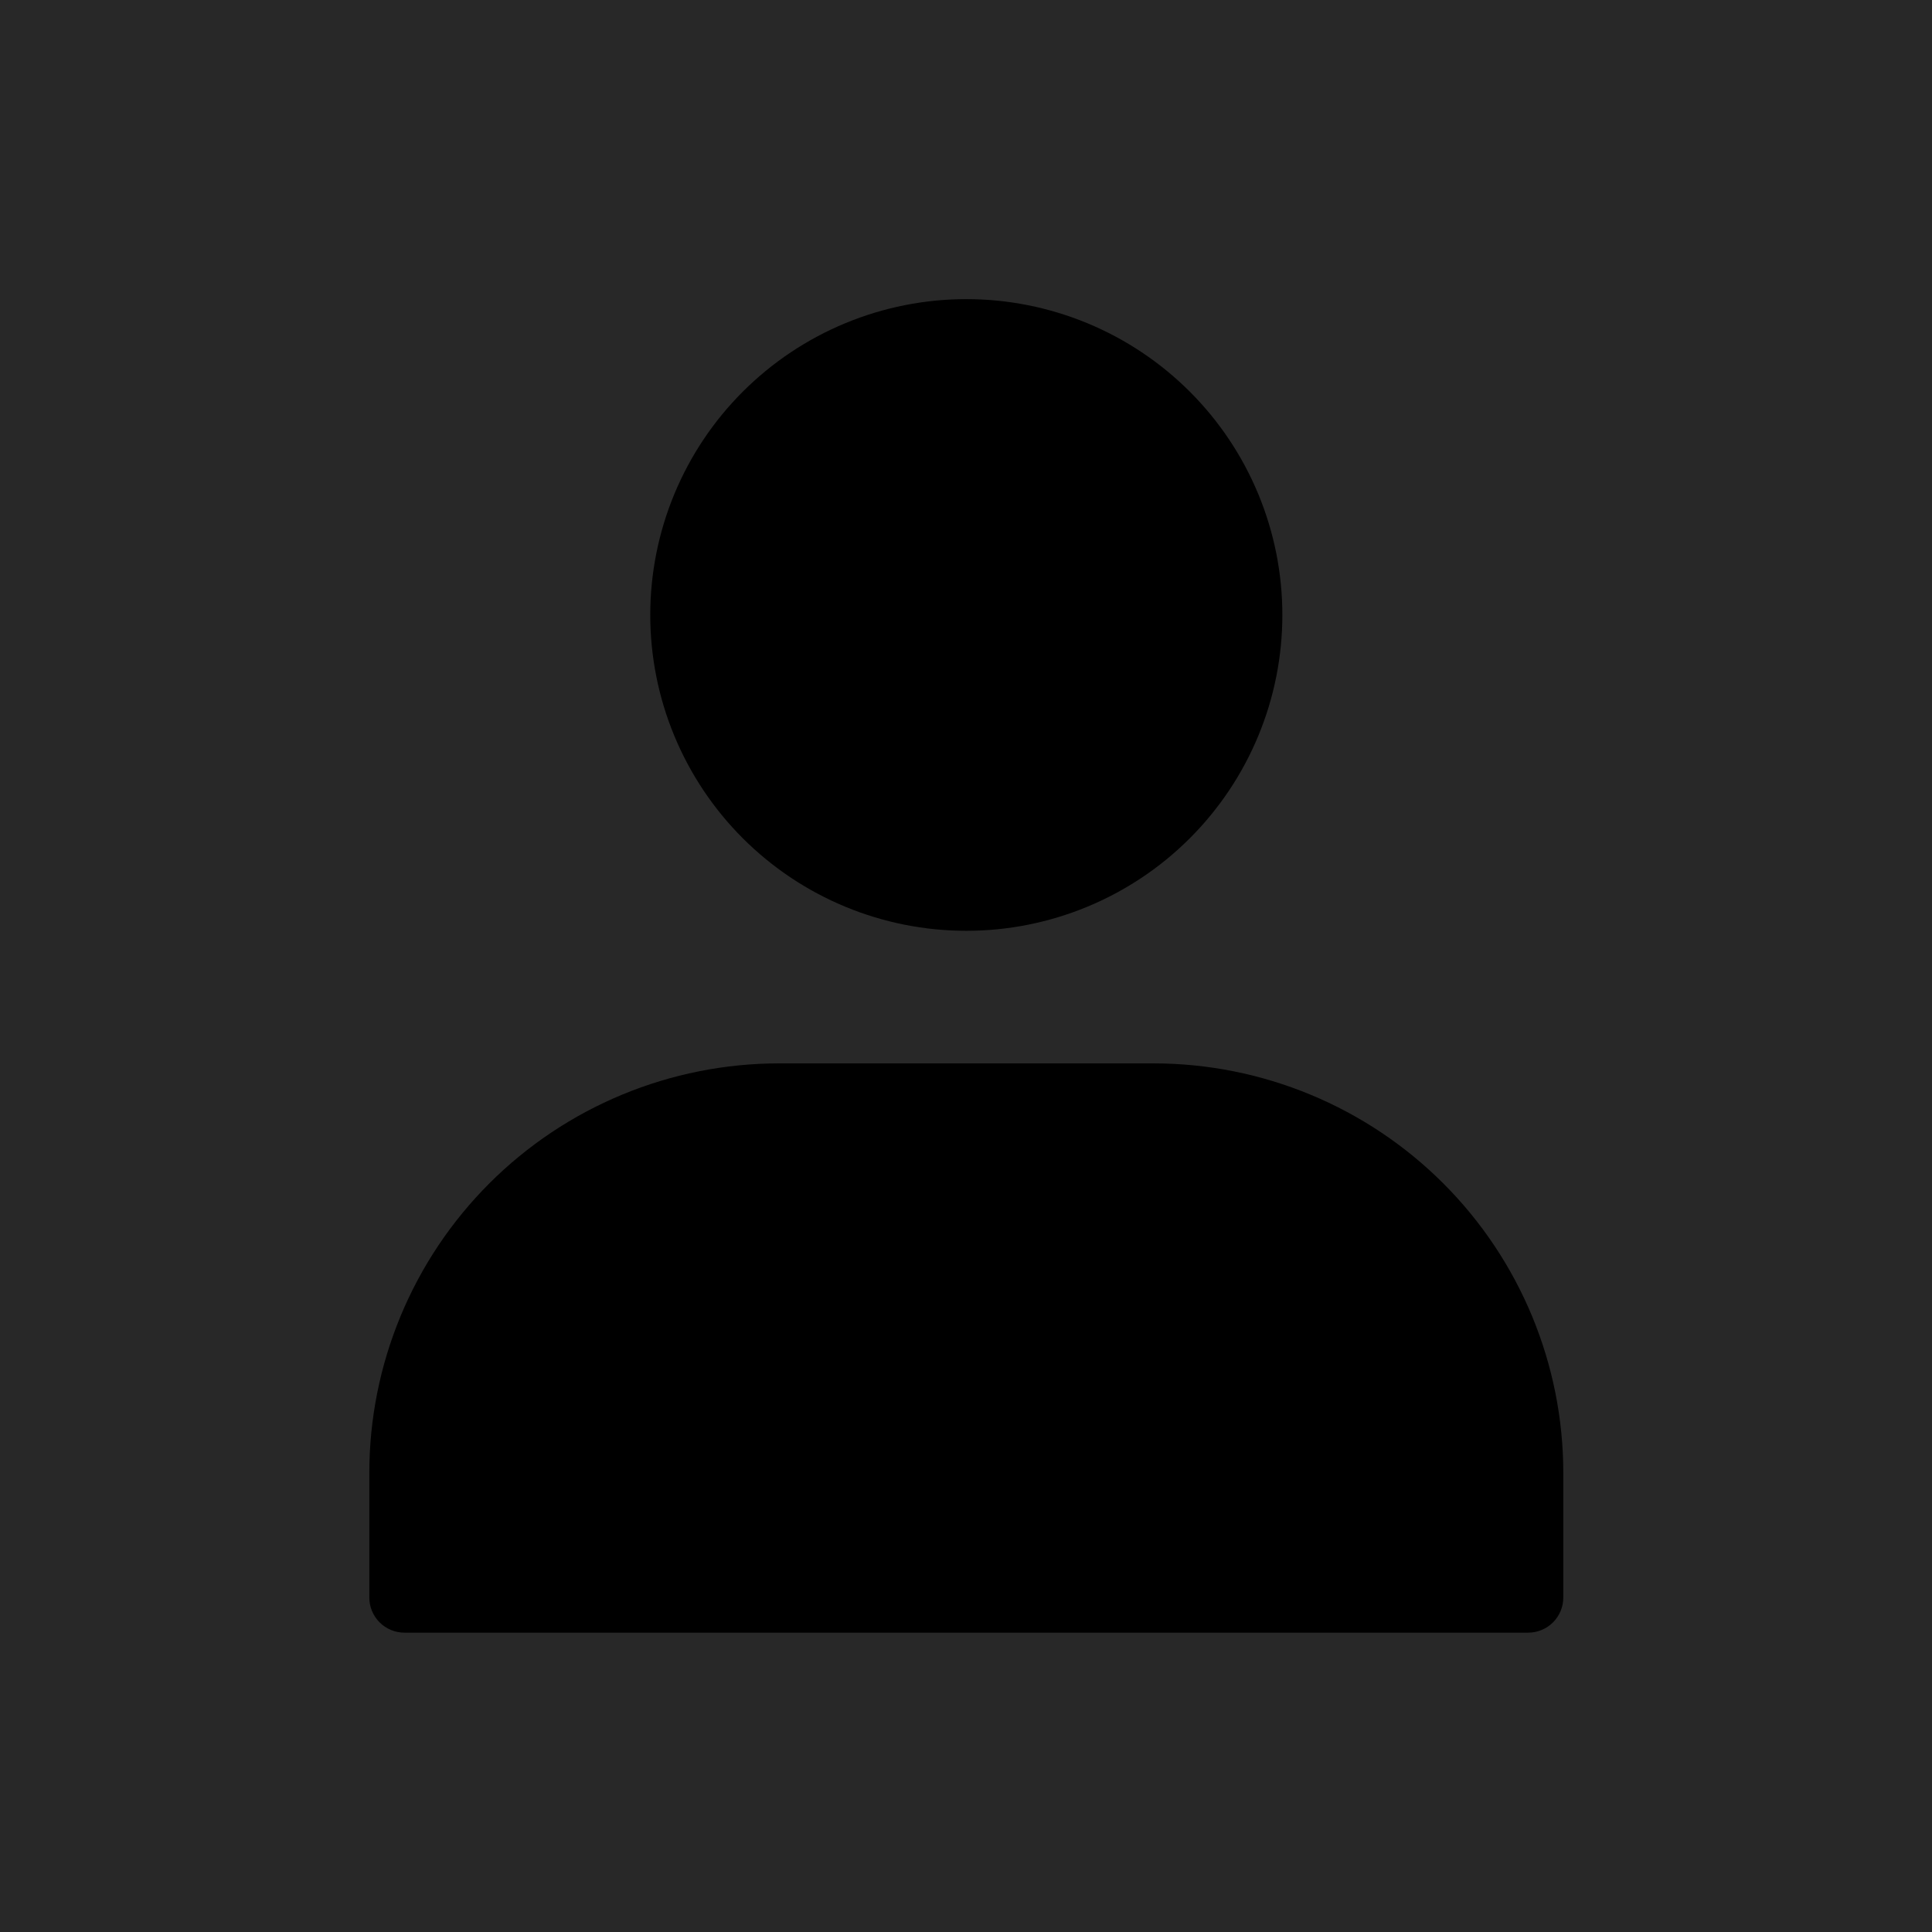 <svg xmlns="http://www.w3.org/2000/svg" xmlns:xlink="http://www.w3.org/1999/xlink" width="1000" zoomAndPan="magnify" viewBox="0 0 750 750" height="1000" preserveAspectRatio="xMidYMid meet" version="1.2"><defs><clipPath id="27749d7320"><path d="M 143.371 412 L 606.871 412 L 606.871 634 L 143.371 634 Z M 143.371 412 "/></clipPath></defs><g id="35db2e1ba7"><rect x="0" width="750" y="0" height="750" style="fill:#ffffff;fill-opacity:1;stroke:none;"/><rect x="0" width="750" y="0" height="750" style="fill:#000000;fill-opacity:1;stroke:none;"/><rect x="0" width="750" y="0" height="750" style="fill:#282828;fill-opacity:1;stroke:none;"/><g clip-rule="nonzero" clip-path="url(#27749d7320)"><path style=" stroke:none;fill-rule:nonzero;fill:#000000;fill-opacity:1;" d="M 447.914 412.801 L 302.324 412.801 C 299.723 412.805 297.121 412.871 294.523 413 C 291.93 413.133 289.336 413.324 286.746 413.582 C 284.16 413.84 281.578 414.16 279.008 414.543 C 276.434 414.926 273.875 415.371 271.324 415.883 C 268.773 416.391 266.238 416.961 263.715 417.594 C 261.191 418.227 258.688 418.922 256.199 419.68 C 253.711 420.434 251.242 421.25 248.793 422.129 C 246.348 423.004 243.922 423.941 241.52 424.938 C 239.117 425.934 236.742 426.988 234.391 428.098 C 232.039 429.211 229.719 430.379 227.426 431.605 C 225.133 432.832 222.871 434.113 220.641 435.449 C 218.41 436.789 216.215 438.18 214.051 439.621 C 211.891 441.066 209.766 442.562 207.676 444.113 C 205.586 445.66 203.539 447.258 201.527 448.906 C 199.516 450.559 197.547 452.254 195.621 454 C 193.695 455.746 191.812 457.535 189.973 459.375 C 188.133 461.211 186.34 463.094 184.594 465.02 C 182.848 466.945 181.148 468.91 179.5 470.922 C 177.852 472.93 176.25 474.977 174.699 477.062 C 173.152 479.152 171.652 481.273 170.207 483.438 C 168.762 485.598 167.371 487.789 166.031 490.02 C 164.695 492.25 163.414 494.508 162.188 496.801 C 160.961 499.09 159.789 501.41 158.676 503.762 C 157.562 506.109 156.508 508.484 155.512 510.883 C 154.516 513.285 153.578 515.707 152.703 518.156 C 151.824 520.602 151.008 523.066 150.25 525.555 C 149.492 528.039 148.797 530.543 148.164 533.066 C 147.531 535.586 146.961 538.121 146.449 540.668 C 145.941 543.219 145.496 545.777 145.109 548.348 C 144.727 550.918 144.406 553.496 144.148 556.082 C 143.891 558.668 143.699 561.258 143.566 563.855 C 143.438 566.449 143.371 569.047 143.371 571.645 L 143.371 620.172 C 143.371 621.066 143.457 621.953 143.633 622.828 C 143.805 623.707 144.062 624.559 144.406 625.383 C 144.75 626.211 145.168 626.996 145.668 627.738 C 146.164 628.484 146.73 629.172 147.363 629.805 C 147.996 630.438 148.684 631 149.43 631.496 C 150.172 631.996 150.957 632.414 151.785 632.758 C 152.613 633.098 153.465 633.359 154.344 633.531 C 155.219 633.707 156.105 633.793 157 633.793 L 593.238 633.793 C 594.133 633.793 595.02 633.707 595.895 633.531 C 596.773 633.359 597.625 633.098 598.453 632.758 C 599.281 632.414 600.066 631.996 600.809 631.496 C 601.555 631 602.242 630.438 602.875 629.805 C 603.508 629.172 604.074 628.484 604.57 627.738 C 605.07 626.996 605.488 626.211 605.832 625.383 C 606.176 624.559 606.434 623.707 606.605 622.828 C 606.781 621.953 606.867 621.066 606.867 620.172 L 606.867 571.645 C 606.867 569.047 606.801 566.449 606.672 563.855 C 606.539 561.258 606.348 558.668 606.09 556.082 C 605.832 553.496 605.512 550.918 605.129 548.348 C 604.742 545.777 604.297 543.219 603.789 540.668 C 603.277 538.121 602.707 535.586 602.074 533.066 C 601.441 530.543 600.746 528.039 599.988 525.555 C 599.23 523.066 598.414 520.602 597.535 518.156 C 596.66 515.707 595.723 513.285 594.727 510.883 C 593.73 508.484 592.676 506.109 591.562 503.762 C 590.449 501.41 589.277 499.09 588.051 496.801 C 586.824 494.508 585.543 492.25 584.207 490.02 C 582.867 487.789 581.477 485.598 580.031 483.438 C 578.586 481.273 577.086 479.152 575.539 477.062 C 573.988 474.977 572.387 472.93 570.738 470.922 C 569.09 468.91 567.391 466.945 565.645 465.02 C 563.898 463.094 562.105 461.211 560.266 459.375 C 558.426 457.535 556.543 455.746 554.617 454 C 552.688 452.254 550.723 450.559 548.711 448.906 C 546.699 447.258 544.652 445.66 542.562 444.113 C 540.473 442.562 538.348 441.066 536.188 439.621 C 534.023 438.18 531.828 436.789 529.598 435.449 C 527.367 434.113 525.105 432.832 522.812 431.605 C 520.52 430.379 518.199 429.211 515.848 428.098 C 513.496 426.988 511.121 425.934 508.719 424.938 C 506.316 423.941 503.891 423.004 501.445 422.129 C 498.996 421.25 496.527 420.434 494.039 419.68 C 491.551 418.922 489.047 418.227 486.523 417.594 C 484 416.961 481.465 416.391 478.914 415.883 C 476.363 415.371 473.805 414.926 471.23 414.543 C 468.66 414.16 466.078 413.84 463.492 413.582 C 460.902 413.324 458.309 413.133 455.715 413 C 453.117 412.871 450.516 412.805 447.914 412.801 Z M 447.914 412.801 "/></g><path style=" stroke:none;fill-rule:nonzero;fill:#000000;fill-opacity:1;" d="M 497.809 238.727 C 497.809 240.734 497.762 242.738 497.664 244.742 C 497.562 246.75 497.418 248.75 497.219 250.746 C 497.023 252.742 496.777 254.734 496.48 256.719 C 496.188 258.703 495.844 260.68 495.453 262.648 C 495.062 264.617 494.621 266.574 494.133 268.52 C 493.645 270.465 493.109 272.398 492.527 274.32 C 491.945 276.238 491.316 278.145 490.637 280.031 C 489.961 281.922 489.238 283.793 488.473 285.648 C 487.703 287.5 486.891 289.336 486.031 291.148 C 485.172 292.965 484.27 294.754 483.324 296.523 C 482.375 298.293 481.387 300.039 480.355 301.762 C 479.324 303.48 478.25 305.176 477.133 306.844 C 476.016 308.512 474.863 310.152 473.664 311.766 C 472.469 313.375 471.234 314.957 469.961 316.508 C 468.688 318.059 467.375 319.578 466.027 321.066 C 464.68 322.551 463.293 324.004 461.875 325.426 C 460.453 326.844 459 328.227 457.512 329.574 C 456.027 330.922 454.504 332.23 452.953 333.504 C 451.402 334.777 449.82 336.012 448.207 337.207 C 446.594 338.402 444.953 339.559 443.281 340.672 C 441.613 341.785 439.918 342.859 438.195 343.891 C 436.473 344.922 434.727 345.91 432.957 346.859 C 431.184 347.805 429.391 348.707 427.578 349.562 C 425.762 350.422 423.926 351.234 422.07 352 C 420.215 352.77 418.344 353.492 416.453 354.168 C 414.562 354.844 412.656 355.473 410.734 356.055 C 408.812 356.637 406.879 357.172 404.93 357.66 C 402.984 358.148 401.023 358.586 399.055 358.98 C 397.086 359.371 395.109 359.715 393.121 360.008 C 391.137 360.301 389.145 360.547 387.145 360.746 C 385.148 360.941 383.145 361.09 381.141 361.188 C 379.133 361.285 377.129 361.336 375.121 361.336 C 373.109 361.336 371.105 361.285 369.098 361.188 C 367.094 361.09 365.09 360.941 363.094 360.746 C 361.094 360.547 359.102 360.301 357.117 360.008 C 355.129 359.715 353.152 359.371 351.184 358.98 C 349.215 358.586 347.254 358.148 345.309 357.66 C 343.359 357.172 341.426 356.637 339.504 356.055 C 337.582 355.473 335.676 354.844 333.785 354.168 C 331.895 353.492 330.023 352.77 328.168 352 C 326.312 351.234 324.477 350.422 322.66 349.562 C 320.848 348.707 319.055 347.805 317.281 346.859 C 315.512 345.91 313.766 344.922 312.043 343.891 C 310.32 342.859 308.625 341.785 306.957 340.672 C 305.285 339.559 303.645 338.402 302.031 337.207 C 300.418 336.012 298.836 334.777 297.285 333.504 C 295.734 332.23 294.211 330.922 292.727 329.574 C 291.238 328.227 289.781 326.844 288.363 325.426 C 286.945 324.004 285.559 322.551 284.211 321.066 C 282.863 319.578 281.551 318.059 280.277 316.508 C 279.004 314.957 277.77 313.375 276.574 311.766 C 275.375 310.152 274.219 308.512 273.105 306.844 C 271.988 305.176 270.914 303.48 269.883 301.762 C 268.852 300.039 267.863 298.293 266.914 296.523 C 265.969 294.754 265.066 292.965 264.207 291.148 C 263.348 289.336 262.535 287.5 261.766 285.648 C 261 283.793 260.277 281.922 259.602 280.031 C 258.922 278.145 258.293 276.238 257.711 274.32 C 257.129 272.398 256.594 270.465 256.105 268.52 C 255.617 266.574 255.176 264.617 254.785 262.648 C 254.395 260.68 254.051 258.703 253.758 256.719 C 253.461 254.734 253.215 252.742 253.02 250.746 C 252.82 248.75 252.676 246.75 252.574 244.742 C 252.477 242.738 252.43 240.734 252.43 238.727 C 252.43 236.723 252.477 234.715 252.574 232.711 C 252.676 230.707 252.82 228.707 253.02 226.711 C 253.215 224.715 253.461 222.723 253.758 220.738 C 254.051 218.754 254.395 216.777 254.785 214.809 C 255.176 212.84 255.617 210.883 256.105 208.938 C 256.594 206.992 257.129 205.059 257.711 203.137 C 258.293 201.219 258.922 199.312 259.602 197.422 C 260.277 195.535 261 193.664 261.766 191.809 C 262.535 189.953 263.348 188.121 264.207 186.309 C 265.066 184.492 265.969 182.703 266.914 180.934 C 267.863 179.16 268.852 177.418 269.883 175.695 C 270.914 173.973 271.988 172.281 273.105 170.613 C 274.219 168.941 275.375 167.305 276.574 165.691 C 277.77 164.078 279.004 162.5 280.277 160.945 C 281.551 159.395 282.863 157.879 284.211 156.391 C 285.559 154.902 286.945 153.449 288.363 152.031 C 289.781 150.613 291.238 149.23 292.727 147.883 C 294.211 146.535 295.734 145.227 297.285 143.953 C 298.836 142.68 300.418 141.445 302.031 140.25 C 303.645 139.055 305.285 137.898 306.957 136.785 C 308.625 135.668 310.32 134.598 312.043 133.566 C 313.766 132.535 315.512 131.543 317.281 130.598 C 319.055 129.652 320.848 128.75 322.66 127.895 C 324.477 127.035 326.312 126.223 328.168 125.453 C 330.023 124.688 331.895 123.965 333.785 123.289 C 335.676 122.613 337.582 121.984 339.504 121.402 C 341.426 120.82 343.359 120.285 345.309 119.797 C 347.254 119.309 349.215 118.867 351.184 118.477 C 353.152 118.086 355.129 117.742 357.117 117.449 C 359.102 117.152 361.094 116.91 363.094 116.711 C 365.09 116.516 367.094 116.367 369.098 116.27 C 371.105 116.172 373.109 116.121 375.121 116.121 C 377.129 116.121 379.133 116.172 381.141 116.27 C 383.145 116.367 385.148 116.516 387.145 116.711 C 389.145 116.91 391.137 117.152 393.121 117.449 C 395.109 117.742 397.086 118.086 399.055 118.477 C 401.023 118.867 402.984 119.309 404.93 119.797 C 406.879 120.285 408.812 120.82 410.734 121.402 C 412.656 121.984 414.562 122.613 416.453 123.289 C 418.344 123.965 420.215 124.688 422.07 125.453 C 423.926 126.223 425.762 127.035 427.578 127.895 C 429.391 128.75 431.184 129.652 432.957 130.598 C 434.727 131.543 436.473 132.535 438.195 133.566 C 439.918 134.598 441.613 135.668 443.281 136.785 C 444.953 137.898 446.594 139.055 448.207 140.25 C 449.82 141.445 451.402 142.68 452.953 143.953 C 454.504 145.227 456.027 146.535 457.512 147.883 C 459 149.23 460.453 150.613 461.875 152.031 C 463.293 153.449 464.68 154.902 466.027 156.391 C 467.375 157.879 468.688 159.395 469.961 160.945 C 471.234 162.5 472.469 164.078 473.664 165.691 C 474.863 167.305 476.016 168.941 477.133 170.613 C 478.25 172.281 479.324 173.973 480.355 175.695 C 481.387 177.418 482.375 179.16 483.324 180.934 C 484.27 182.703 485.172 184.492 486.031 186.309 C 486.891 188.121 487.703 189.953 488.473 191.809 C 489.238 193.664 489.961 195.535 490.637 197.422 C 491.316 199.312 491.945 201.219 492.527 203.137 C 493.109 205.059 493.645 206.992 494.133 208.938 C 494.621 210.883 495.062 212.84 495.453 214.809 C 495.844 216.777 496.188 218.754 496.48 220.738 C 496.777 222.723 497.023 224.715 497.219 226.711 C 497.418 228.707 497.562 230.707 497.664 232.711 C 497.762 234.715 497.809 236.723 497.809 238.727 Z M 497.809 238.727 "/></g></svg>